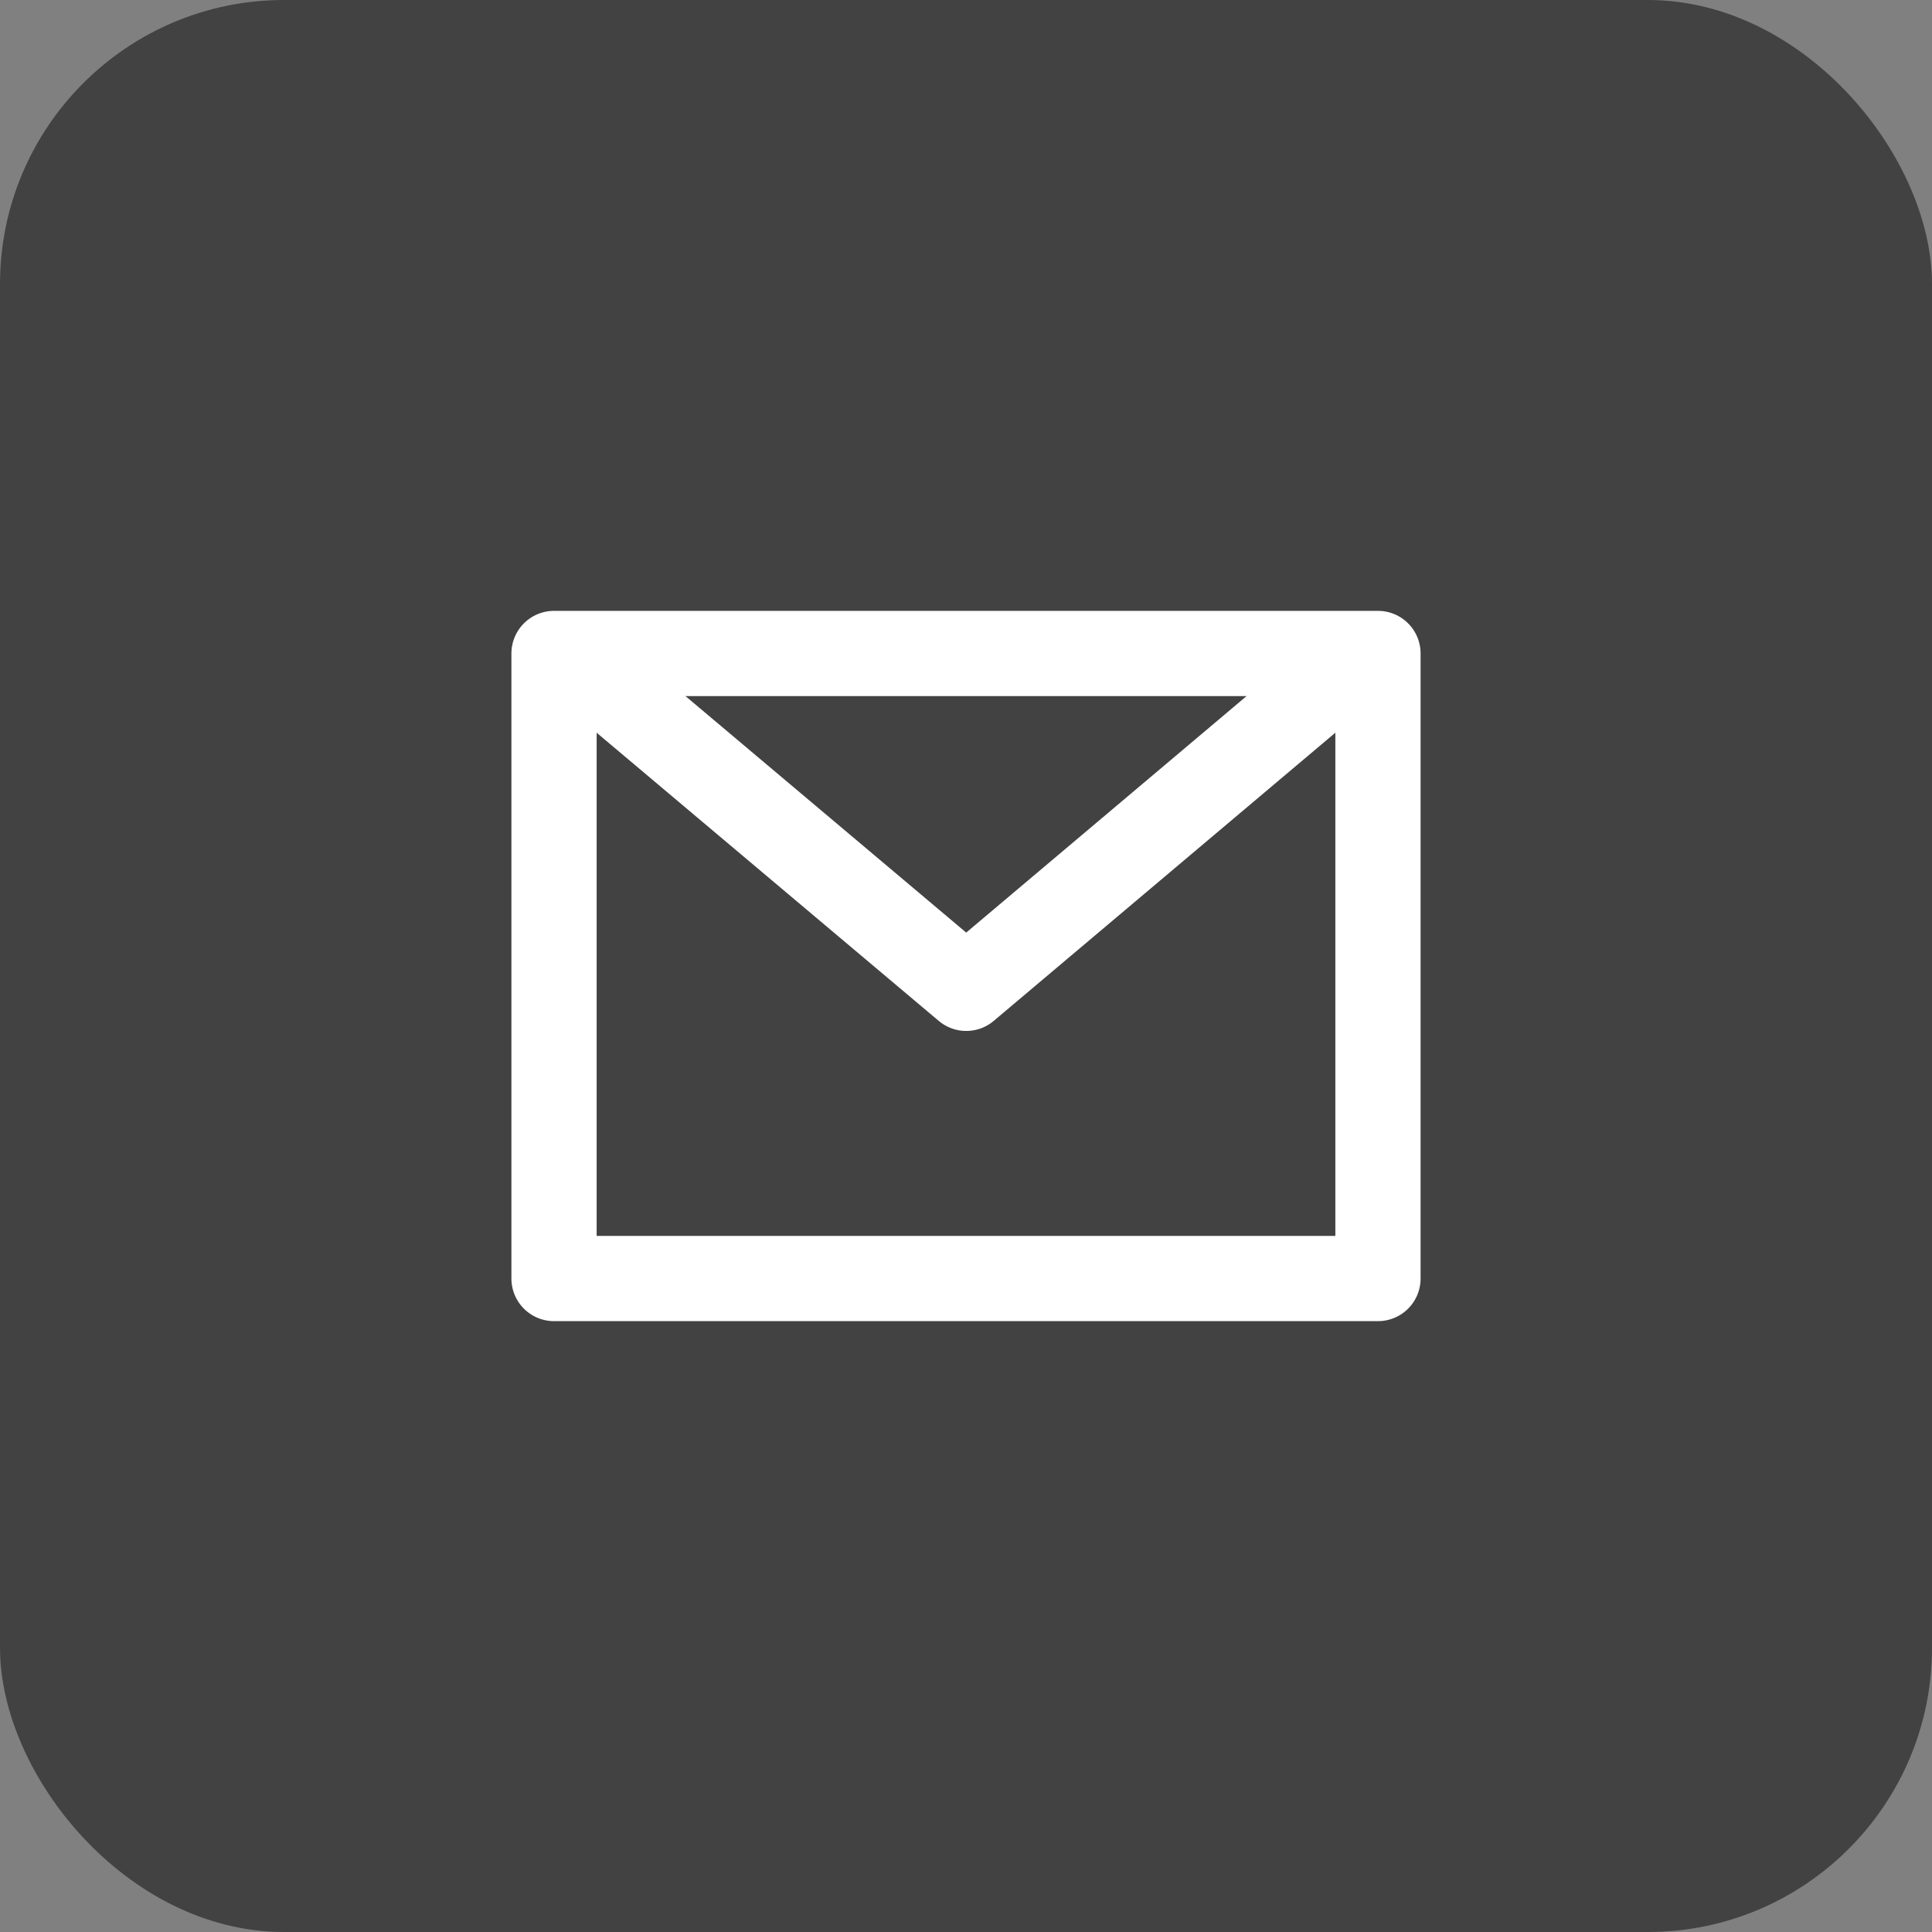 <svg width="34" height="34" viewBox="0 0 34 34" fill="none" xmlns="http://www.w3.org/2000/svg">
<rect x="0" y="0" width="34" height="34" fill="#808080" stroke="none"/>
<rect width="34" height="34" rx="5" fill="#424242"/>
<path d="M24.25 22.5H9.75L9.75 11.5H24.25L24.25 22.5Z" stroke="white" stroke-width="1.5" stroke-miterlimit="10" stroke-linecap="round" stroke-linejoin="round"/>
<path d="M23.524 11.893L17.004 17.393L10.475 11.893" stroke="white" stroke-width="1.5" stroke-miterlimit="10" stroke-linecap="round" stroke-linejoin="round"/>
</svg>
